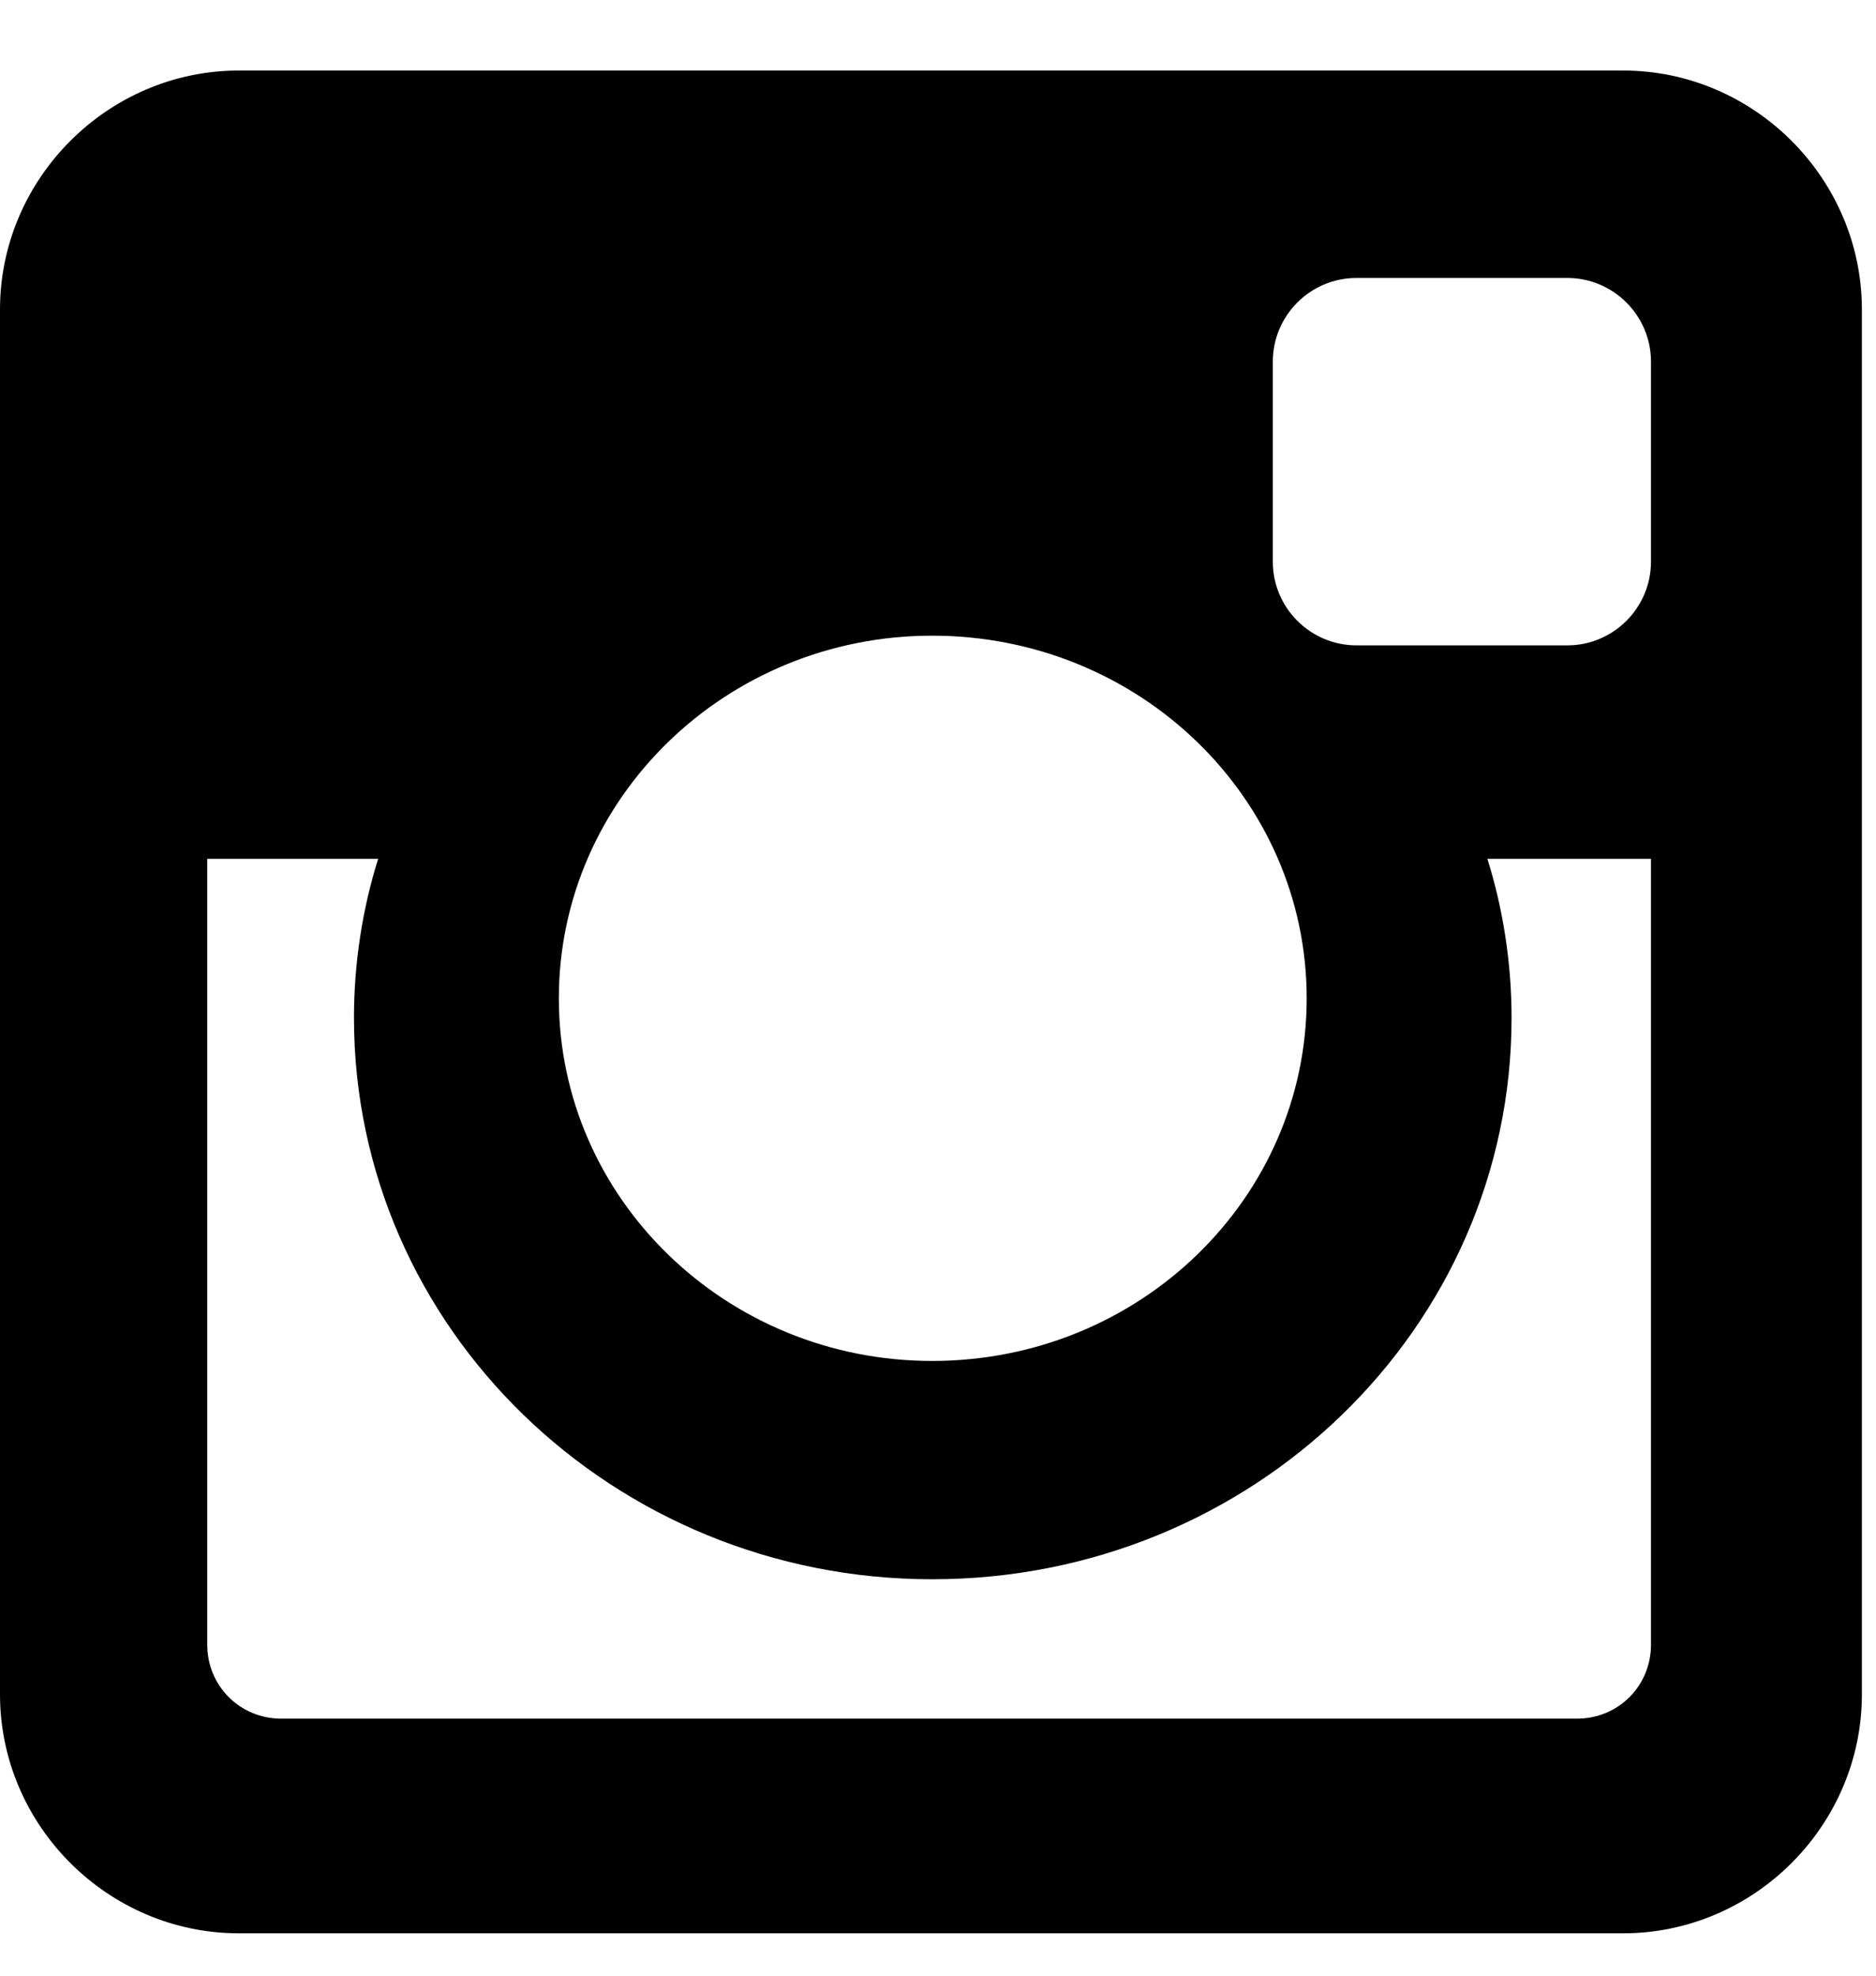 <svg width="19" height="20" viewBox="0 0 19 20" xmlns="http://www.w3.org/2000/svg">
<path d="M16.721 16.65C16.721 17.067 16.39 17.398 15.972 17.398H2.848C2.431 17.398 2.099 17.067 2.099 16.65V8.694H3.83C3.671 9.198 3.585 9.75 3.585 10.303C3.585 13.445 6.212 15.987 9.441 15.987C12.682 15.987 15.309 13.445 15.309 10.303C15.309 9.75 15.223 9.198 15.064 8.694H16.721V16.65ZM13.234 10.106C13.234 12.132 11.54 13.777 9.441 13.777C7.354 13.777 5.66 12.132 5.66 10.106C5.66 8.08 7.354 6.435 9.441 6.435C11.54 6.435 13.234 8.08 13.234 10.106ZM16.721 5.686C16.721 6.153 16.34 6.533 15.874 6.533H13.738C13.271 6.533 12.891 6.153 12.891 5.686V3.661C12.891 3.194 13.271 2.814 13.738 2.814H15.874C16.34 2.814 16.721 3.194 16.721 3.661V5.686ZM18.857 3.133C18.857 1.807 17.765 0.714 16.439 0.714H2.419C1.093 0.714 0 1.807 0 3.133V17.153C0 18.479 1.093 19.571 2.419 19.571H16.439C17.765 19.571 18.857 18.479 18.857 17.153V3.133Z"/>
</svg>
